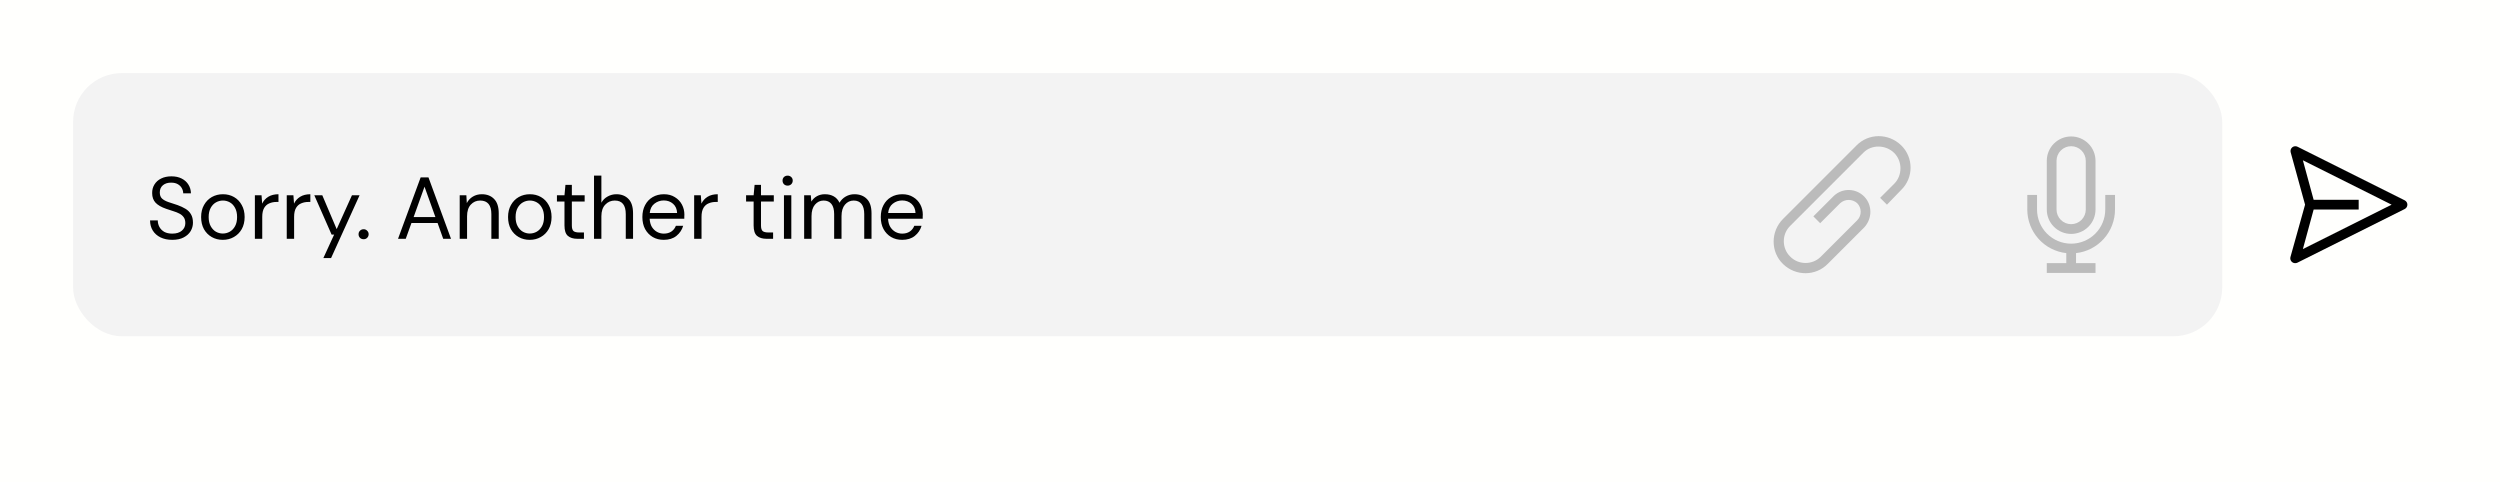<svg width="513" height="99" viewBox="0 0 513 99" fill="none" xmlns="http://www.w3.org/2000/svg">
<rect width="513" height="99" fill="#FFFFFD"/>
<rect x="15" y="15" width="441" height="54" rx="10" fill="#F3F3F3"/>
<path d="M493.45 41.11L471.45 30.11C471.278 30.024 471.084 29.989 470.892 30.011C470.701 30.032 470.519 30.108 470.37 30.23C470.227 30.349 470.121 30.506 470.063 30.683C470.004 30.86 469.997 31.049 470.04 31.23L473 42L470 52.74C469.959 52.891 469.954 53.05 469.986 53.203C470.018 53.356 470.085 53.5 470.182 53.622C470.279 53.745 470.404 53.843 470.546 53.908C470.688 53.974 470.844 54.005 471 54C471.157 53.999 471.311 53.961 471.45 53.89L493.45 42.89C493.614 42.806 493.751 42.679 493.847 42.522C493.943 42.364 493.994 42.184 493.994 42C493.994 41.816 493.943 41.636 493.847 41.478C493.751 41.321 493.614 41.194 493.45 41.11ZM472.55 51.11L474.76 43H484V41H474.76L472.55 32.89L490.76 42L472.55 51.11Z" fill="black"/>
<path d="M432 40V43C432 44.856 431.263 46.637 429.95 47.95C428.637 49.263 426.857 50 425 50C423.143 50 421.363 49.263 420.05 47.95C418.737 46.637 418 44.856 418 43V40H416V43C416.001 45.213 416.817 47.348 418.293 48.997C419.769 50.647 421.801 51.694 424 51.94V54H420V56H430V54H426V51.94C428.199 51.694 430.231 50.647 431.707 48.997C433.183 47.348 433.999 45.213 434 43V40H432Z" fill="#BBBBBB"/>
<path d="M425 48C426.326 48 427.598 47.473 428.536 46.535C429.473 45.598 430 44.326 430 43V33C430 31.674 429.473 30.402 428.536 29.465C427.598 28.527 426.326 28 425 28C423.674 28 422.402 28.527 421.464 29.465C420.527 30.402 420 31.674 420 33V43C420 44.326 420.527 45.598 421.464 46.535C422.402 47.473 423.674 48 425 48ZM422 33C422 32.204 422.316 31.441 422.879 30.879C423.441 30.316 424.204 30 425 30C425.796 30 426.559 30.316 427.121 30.879C427.684 31.441 428 32.204 428 33V43C428 43.796 427.684 44.559 427.121 45.121C426.559 45.684 425.796 46 425 46C424.204 46 423.441 45.684 422.879 45.121C422.316 44.559 422 43.796 422 43V33Z" fill="#BBBBBB"/>
<path d="M365.9 44.9L380.9 29.9C383.4 27.3 387.5 27.3 390.1 29.8C392.7 32.3 392.7 36.5 390.1 39L390 39.1L387.2 42L385.8 40.6L388.7 37.7C390.4 36 390.4 33.1 388.7 31.4C387 29.7 384.1 29.6 382.4 31.3C382.4 31.3 382.4 31.3 382.3 31.4L367.4 46.3C365.6 48 365.6 50.9 367.3 52.6C369 54.4 371.9 54.4 373.6 52.7C373.6 52.7 373.6 52.7 373.7 52.6L381.1 45.2C382.1 44.2 382 42.6 381.1 41.7C380.1 40.8 378.6 40.8 377.6 41.7L373.5 45.8L372.1 44.4L376.3 40.2C378.1 38.5 380.9 38.6 382.6 40.4C384.2 42.1 384.2 44.8 382.6 46.6L375.1 54.1C372.6 56.7 368.5 56.7 365.9 54.2C363.3 51.7 363.3 47.5 365.9 44.9C365.9 45 365.9 44.9 365.9 44.9Z" fill="#BBBBBB"/>
<path d="M35.346 49.216C34.422 49.216 33.618 49.048 32.934 48.712C32.25 48.376 31.722 47.908 31.35 47.308C30.978 46.708 30.792 46.012 30.792 45.22H32.376C32.376 45.712 32.49 46.168 32.718 46.588C32.946 46.996 33.276 47.326 33.708 47.578C34.152 47.818 34.698 47.938 35.346 47.938C36.198 47.938 36.858 47.734 37.326 47.326C37.794 46.918 38.028 46.408 38.028 45.796C38.028 45.292 37.92 44.89 37.704 44.59C37.488 44.278 37.194 44.026 36.822 43.834C36.462 43.642 36.042 43.474 35.562 43.33C35.094 43.186 34.602 43.024 34.086 42.844C33.114 42.508 32.394 42.094 31.926 41.602C31.458 41.098 31.224 40.444 31.224 39.64C31.212 38.968 31.368 38.374 31.692 37.858C32.016 37.33 32.472 36.922 33.06 36.634C33.66 36.334 34.368 36.184 35.184 36.184C35.988 36.184 36.684 36.334 37.272 36.634C37.872 36.934 38.334 37.348 38.658 37.876C38.994 38.404 39.168 39.004 39.18 39.676H37.596C37.596 39.328 37.506 38.986 37.326 38.65C37.146 38.302 36.87 38.02 36.498 37.804C36.138 37.588 35.682 37.48 35.13 37.48C34.446 37.468 33.882 37.642 33.438 38.002C33.006 38.362 32.79 38.86 32.79 39.496C32.79 40.036 32.94 40.45 33.24 40.738C33.552 41.026 33.984 41.266 34.536 41.458C35.088 41.638 35.724 41.848 36.444 42.088C37.044 42.304 37.584 42.556 38.064 42.844C38.544 43.132 38.916 43.504 39.18 43.96C39.456 44.416 39.594 44.998 39.594 45.706C39.594 46.306 39.438 46.876 39.126 47.416C38.814 47.944 38.34 48.376 37.704 48.712C37.08 49.048 36.294 49.216 35.346 49.216ZM45.716 49.216C44.876 49.216 44.12 49.024 43.448 48.64C42.776 48.256 42.242 47.716 41.846 47.02C41.462 46.312 41.27 45.484 41.27 44.536C41.27 43.588 41.468 42.766 41.864 42.07C42.26 41.362 42.794 40.816 43.466 40.432C44.15 40.048 44.912 39.856 45.752 39.856C46.592 39.856 47.348 40.048 48.02 40.432C48.692 40.816 49.22 41.362 49.604 42.07C50 42.766 50.198 43.588 50.198 44.536C50.198 45.484 50 46.312 49.604 47.02C49.208 47.716 48.668 48.256 47.984 48.64C47.312 49.024 46.556 49.216 45.716 49.216ZM45.716 47.92C46.232 47.92 46.712 47.794 47.156 47.542C47.6 47.29 47.96 46.912 48.236 46.408C48.512 45.904 48.65 45.28 48.65 44.536C48.65 43.792 48.512 43.168 48.236 42.664C47.972 42.16 47.618 41.782 47.174 41.53C46.73 41.278 46.256 41.152 45.752 41.152C45.236 41.152 44.756 41.278 44.312 41.53C43.868 41.782 43.508 42.16 43.232 42.664C42.956 43.168 42.818 43.792 42.818 44.536C42.818 45.28 42.956 45.904 43.232 46.408C43.508 46.912 43.862 47.29 44.294 47.542C44.738 47.794 45.212 47.92 45.716 47.92ZM52.301 49V40.072H53.669L53.795 41.782C54.071 41.194 54.491 40.726 55.055 40.378C55.619 40.03 56.315 39.856 57.143 39.856V41.44H56.729C56.201 41.44 55.715 41.536 55.271 41.728C54.827 41.908 54.473 42.22 54.209 42.664C53.945 43.108 53.813 43.72 53.813 44.5V49H52.301ZM58.84 49V40.072H60.208L60.334 41.782C60.61 41.194 61.03 40.726 61.594 40.378C62.158 40.03 62.854 39.856 63.682 39.856V41.44H63.268C62.74 41.44 62.254 41.536 61.81 41.728C61.366 41.908 61.012 42.22 60.748 42.664C60.484 43.108 60.352 43.72 60.352 44.5V49H58.84ZM66.351 52.96L68.565 48.136H68.043L64.497 40.072H66.135L69.087 47.02L72.219 40.072H73.785L67.935 52.96H66.351ZM74.62 49.09C74.32 49.09 74.067 48.994 73.864 48.802C73.671 48.598 73.576 48.352 73.576 48.064C73.576 47.776 73.671 47.536 73.864 47.344C74.067 47.14 74.32 47.038 74.62 47.038C74.907 47.038 75.147 47.14 75.34 47.344C75.543 47.536 75.645 47.776 75.645 48.064C75.645 48.352 75.543 48.598 75.34 48.802C75.147 48.994 74.907 49.09 74.62 49.09ZM81.675 49L86.319 36.4H87.921L92.547 49H90.945L89.793 45.76H84.429L83.259 49H81.675ZM84.879 44.536H89.343L87.111 38.308L84.879 44.536ZM94.33 49V40.072H95.698L95.788 41.674C96.076 41.11 96.49 40.666 97.03 40.342C97.57 40.018 98.182 39.856 98.866 39.856C99.922 39.856 100.762 40.18 101.386 40.828C102.022 41.464 102.34 42.448 102.34 43.78V49H100.828V43.942C100.828 42.082 100.06 41.152 98.524 41.152C97.756 41.152 97.114 41.434 96.598 41.998C96.094 42.55 95.842 43.342 95.842 44.374V49H94.33ZM108.699 49.216C107.859 49.216 107.103 49.024 106.431 48.64C105.759 48.256 105.225 47.716 104.829 47.02C104.445 46.312 104.253 45.484 104.253 44.536C104.253 43.588 104.451 42.766 104.847 42.07C105.243 41.362 105.777 40.816 106.449 40.432C107.133 40.048 107.895 39.856 108.735 39.856C109.575 39.856 110.331 40.048 111.003 40.432C111.675 40.816 112.203 41.362 112.587 42.07C112.983 42.766 113.181 43.588 113.181 44.536C113.181 45.484 112.983 46.312 112.587 47.02C112.191 47.716 111.651 48.256 110.967 48.64C110.295 49.024 109.539 49.216 108.699 49.216ZM108.699 47.92C109.215 47.92 109.695 47.794 110.139 47.542C110.583 47.29 110.943 46.912 111.219 46.408C111.495 45.904 111.633 45.28 111.633 44.536C111.633 43.792 111.495 43.168 111.219 42.664C110.955 42.16 110.601 41.782 110.157 41.53C109.713 41.278 109.239 41.152 108.735 41.152C108.219 41.152 107.739 41.278 107.295 41.53C106.851 41.782 106.491 42.16 106.215 42.664C105.939 43.168 105.801 43.792 105.801 44.536C105.801 45.28 105.939 45.904 106.215 46.408C106.491 46.912 106.845 47.29 107.277 47.542C107.721 47.794 108.195 47.92 108.699 47.92ZM118.459 49C117.643 49 117.001 48.802 116.533 48.406C116.065 48.01 115.831 47.296 115.831 46.264V41.35H114.283V40.072H115.831L116.029 37.93H117.343V40.072H119.971V41.35H117.343V46.264C117.343 46.828 117.457 47.212 117.685 47.416C117.913 47.608 118.315 47.704 118.891 47.704H119.827V49H118.459ZM121.892 49V36.04H123.404V41.602C123.704 41.05 124.13 40.624 124.682 40.324C125.234 40.012 125.834 39.856 126.482 39.856C127.514 39.856 128.342 40.18 128.966 40.828C129.59 41.464 129.902 42.448 129.902 43.78V49H128.408V43.942C128.408 42.082 127.658 41.152 126.158 41.152C125.378 41.152 124.724 41.434 124.196 41.998C123.668 42.55 123.404 43.342 123.404 44.374V49H121.892ZM136.207 49.216C135.355 49.216 134.599 49.024 133.939 48.64C133.279 48.244 132.757 47.698 132.373 47.002C132.001 46.306 131.815 45.484 131.815 44.536C131.815 43.6 132.001 42.784 132.373 42.088C132.745 41.38 133.261 40.834 133.921 40.45C134.593 40.054 135.367 39.856 136.243 39.856C137.107 39.856 137.851 40.054 138.475 40.45C139.111 40.834 139.597 41.344 139.933 41.98C140.269 42.616 140.437 43.3 140.437 44.032C140.437 44.164 140.431 44.296 140.419 44.428C140.419 44.56 140.419 44.71 140.419 44.878H133.309C133.345 45.562 133.501 46.132 133.777 46.588C134.065 47.032 134.419 47.368 134.839 47.596C135.271 47.824 135.727 47.938 136.207 47.938C136.831 47.938 137.353 47.794 137.773 47.506C138.193 47.218 138.499 46.828 138.691 46.336H140.185C139.945 47.164 139.483 47.854 138.799 48.406C138.127 48.946 137.263 49.216 136.207 49.216ZM136.207 41.134C135.487 41.134 134.845 41.356 134.281 41.8C133.729 42.232 133.411 42.868 133.327 43.708H138.943C138.907 42.904 138.631 42.274 138.115 41.818C137.599 41.362 136.963 41.134 136.207 41.134ZM142.441 49V40.072H143.809L143.935 41.782C144.211 41.194 144.631 40.726 145.195 40.378C145.759 40.03 146.455 39.856 147.283 39.856V41.44H146.869C146.341 41.44 145.855 41.536 145.411 41.728C144.967 41.908 144.613 42.22 144.349 42.664C144.085 43.108 143.953 43.72 143.953 44.5V49H142.441ZM157.272 49C156.456 49 155.814 48.802 155.346 48.406C154.878 48.01 154.644 47.296 154.644 46.264V41.35H153.096V40.072H154.644L154.842 37.93H156.156V40.072H158.784V41.35H156.156V46.264C156.156 46.828 156.27 47.212 156.498 47.416C156.726 47.608 157.128 47.704 157.704 47.704H158.64V49H157.272ZM161.623 38.092C161.323 38.092 161.071 37.996 160.867 37.804C160.675 37.6 160.579 37.348 160.579 37.048C160.579 36.76 160.675 36.52 160.867 36.328C161.071 36.136 161.323 36.04 161.623 36.04C161.911 36.04 162.157 36.136 162.361 36.328C162.565 36.52 162.667 36.76 162.667 37.048C162.667 37.348 162.565 37.6 162.361 37.804C162.157 37.996 161.911 38.092 161.623 38.092ZM160.867 49V40.072H162.379V49H160.867ZM165.012 49V40.072H166.38L166.488 41.368C166.776 40.888 167.16 40.516 167.64 40.252C168.12 39.988 168.66 39.856 169.26 39.856C169.968 39.856 170.574 40 171.078 40.288C171.594 40.576 171.99 41.014 172.266 41.602C172.578 41.062 173.004 40.636 173.544 40.324C174.096 40.012 174.69 39.856 175.326 39.856C176.394 39.856 177.246 40.18 177.882 40.828C178.518 41.464 178.836 42.448 178.836 43.78V49H177.342V43.942C177.342 43.018 177.156 42.322 176.784 41.854C176.412 41.386 175.878 41.152 175.182 41.152C174.462 41.152 173.862 41.434 173.382 41.998C172.914 42.55 172.68 43.342 172.68 44.374V49H171.168V43.942C171.168 43.018 170.982 42.322 170.61 41.854C170.238 41.386 169.704 41.152 169.008 41.152C168.3 41.152 167.706 41.434 167.226 41.998C166.758 42.55 166.524 43.342 166.524 44.374V49H165.012ZM185.127 49.216C184.275 49.216 183.519 49.024 182.859 48.64C182.199 48.244 181.677 47.698 181.293 47.002C180.921 46.306 180.735 45.484 180.735 44.536C180.735 43.6 180.921 42.784 181.293 42.088C181.665 41.38 182.181 40.834 182.841 40.45C183.513 40.054 184.287 39.856 185.163 39.856C186.027 39.856 186.771 40.054 187.395 40.45C188.031 40.834 188.517 41.344 188.853 41.98C189.189 42.616 189.357 43.3 189.357 44.032C189.357 44.164 189.351 44.296 189.339 44.428C189.339 44.56 189.339 44.71 189.339 44.878H182.229C182.265 45.562 182.421 46.132 182.697 46.588C182.985 47.032 183.339 47.368 183.759 47.596C184.191 47.824 184.647 47.938 185.127 47.938C185.751 47.938 186.273 47.794 186.693 47.506C187.113 47.218 187.419 46.828 187.611 46.336H189.105C188.865 47.164 188.403 47.854 187.719 48.406C187.047 48.946 186.183 49.216 185.127 49.216ZM185.127 41.134C184.407 41.134 183.765 41.356 183.201 41.8C182.649 42.232 182.331 42.868 182.247 43.708H187.863C187.827 42.904 187.551 42.274 187.035 41.818C186.519 41.362 185.883 41.134 185.127 41.134Z" fill="black"/>
</svg>
